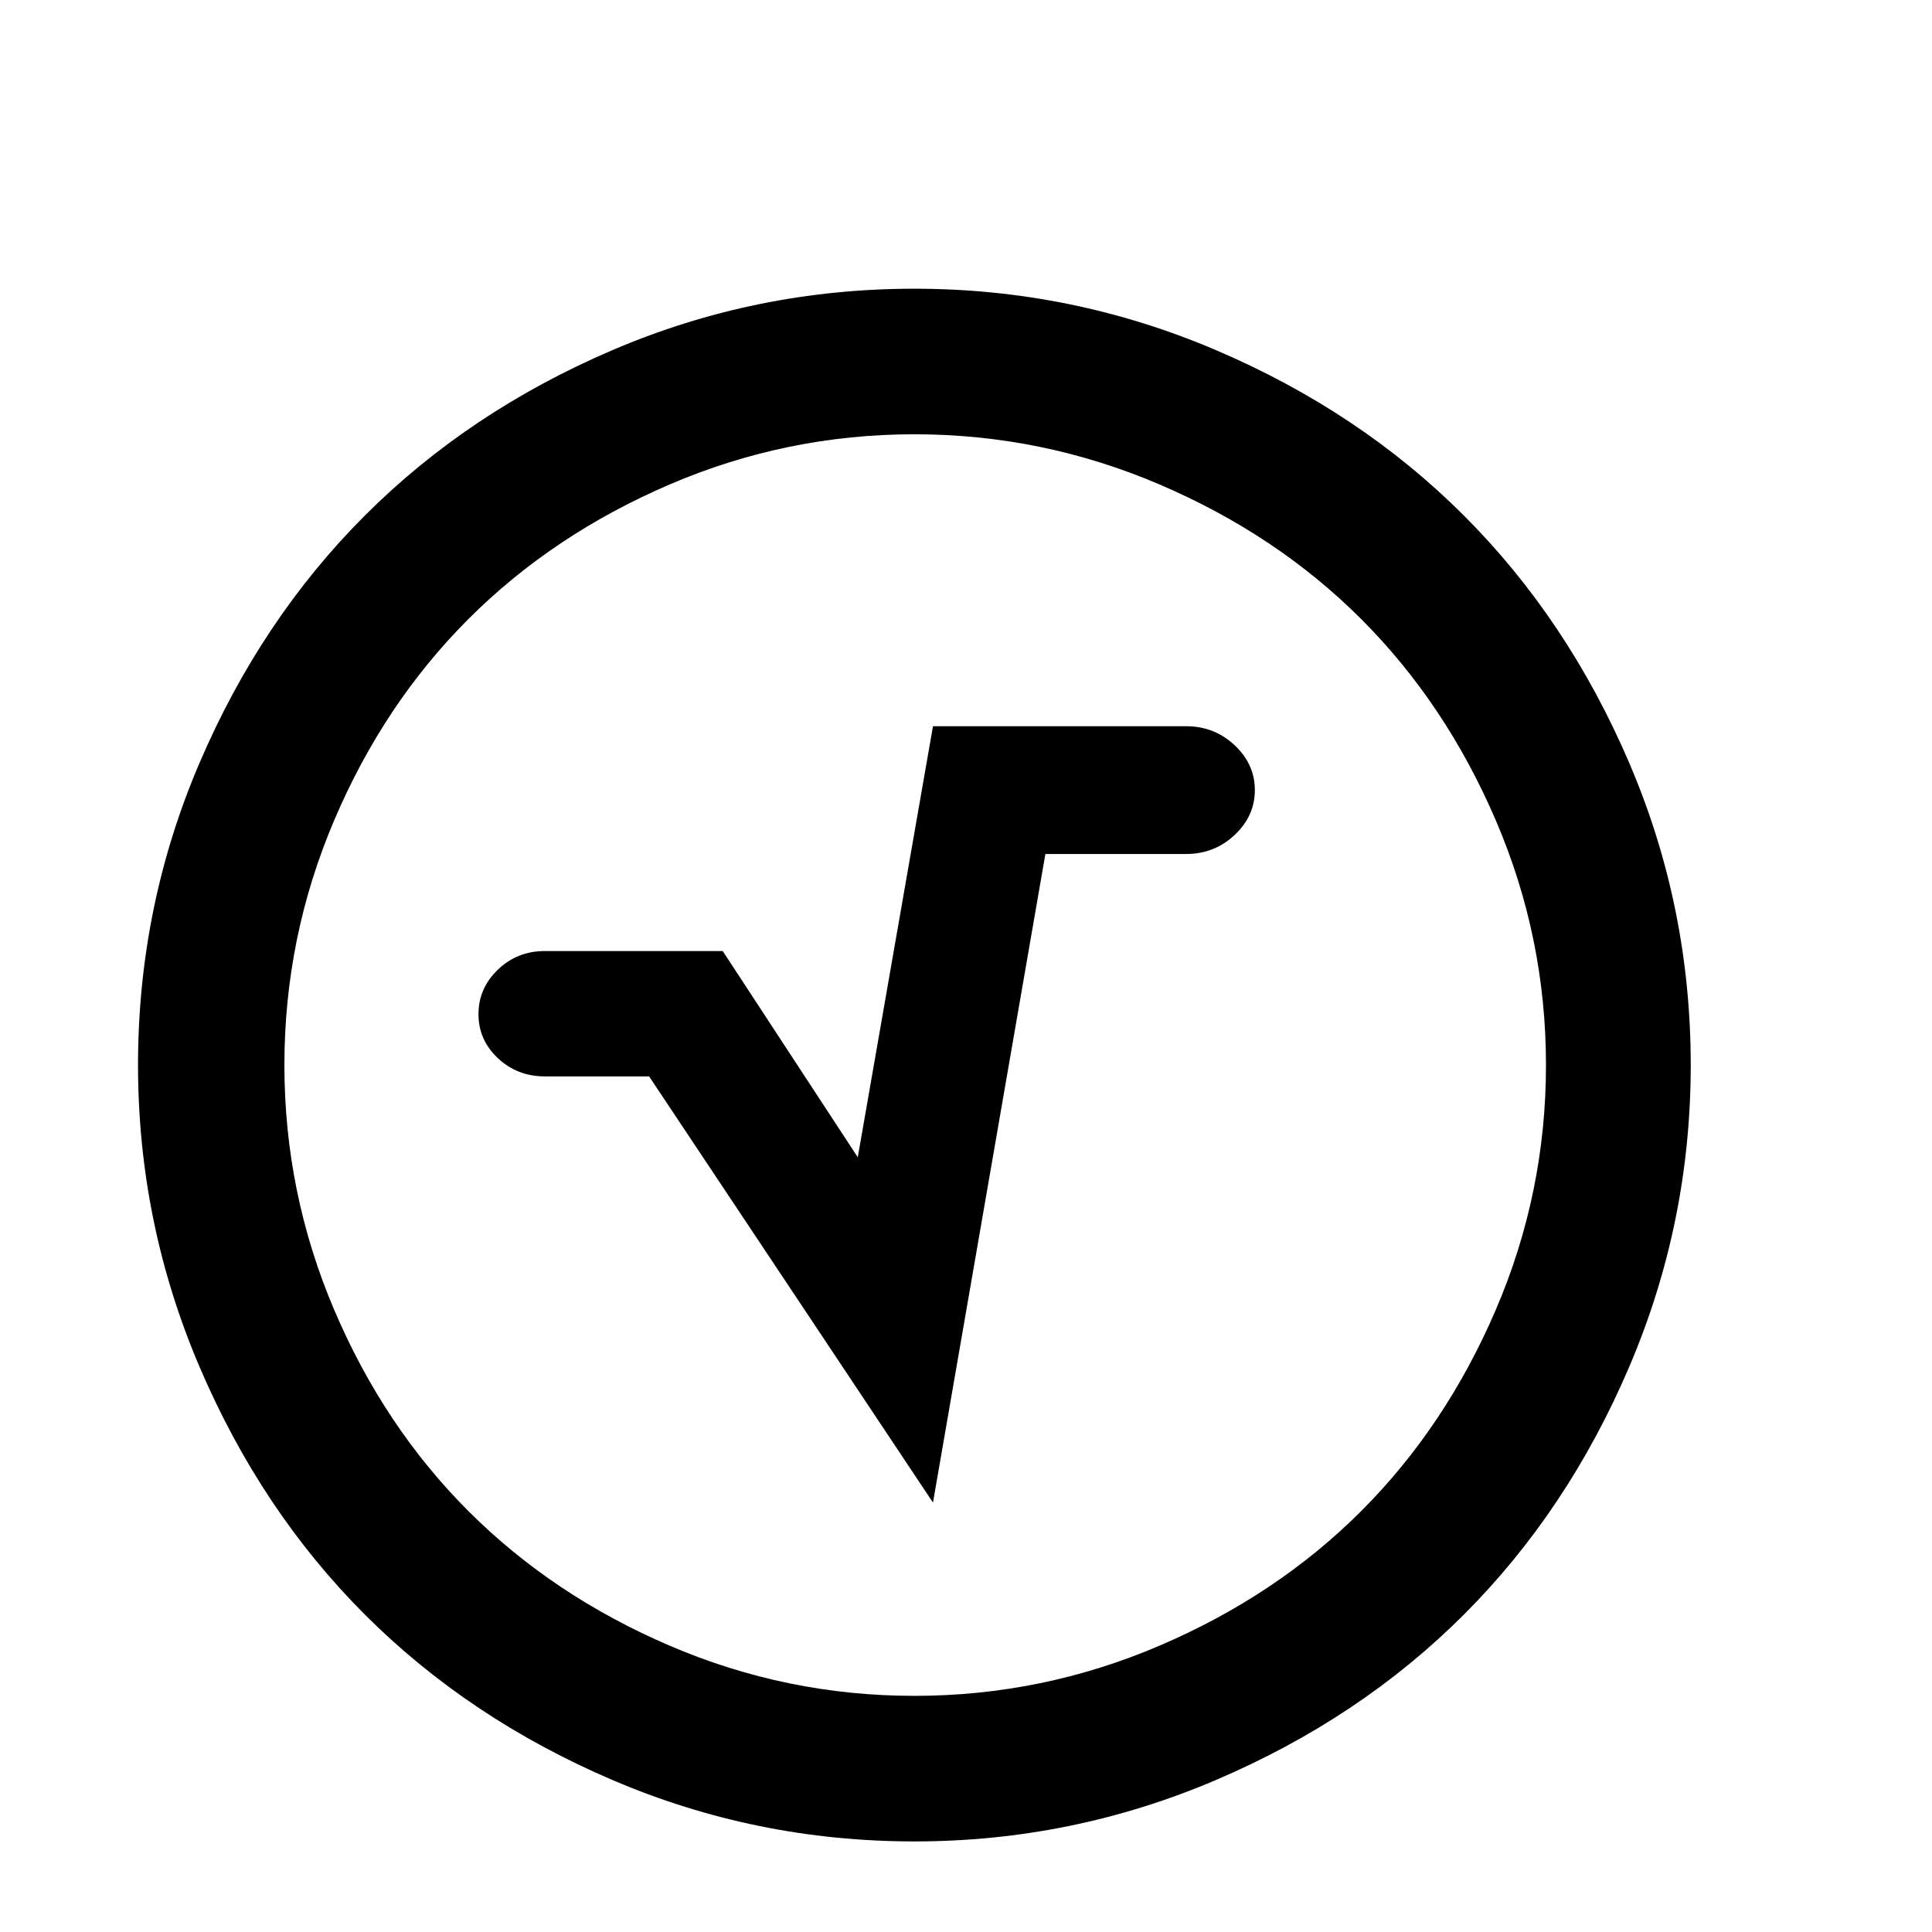 <svg viewBox="0 0 2389 2389" xmlns="http://www.w3.org/2000/svg"><path d="M170.667 1317q0-196 76-373.5t204.5-306 306-204.5 373.5-76q195 0 373 76t306.5 204.5 204.5 306 76 373.5q0 195-76 373t-204.5 306.5-306.5 204.5-373 76q-196 0-373.5-76t-306-204.5-204.5-306.5-76-373zm181 0q0 158 61.5 302.5t166 249 249 166.5 302.5 62 303-62 249.5-166.5 166.5-249 62-302.5-62-302.5-166.5-249-249.5-166.5-303-62-302.5 62-249 166.5-166 249-61.5 302.5zm240-63q0-32 24-55t58-23h220l167 255 93-533h313q35 0 60 23.5t25 55.5-25 55.5-60 23.5h-174l-139 802-351-527h-129q-34 0-58-22.5t-24-54.5z"/></svg>